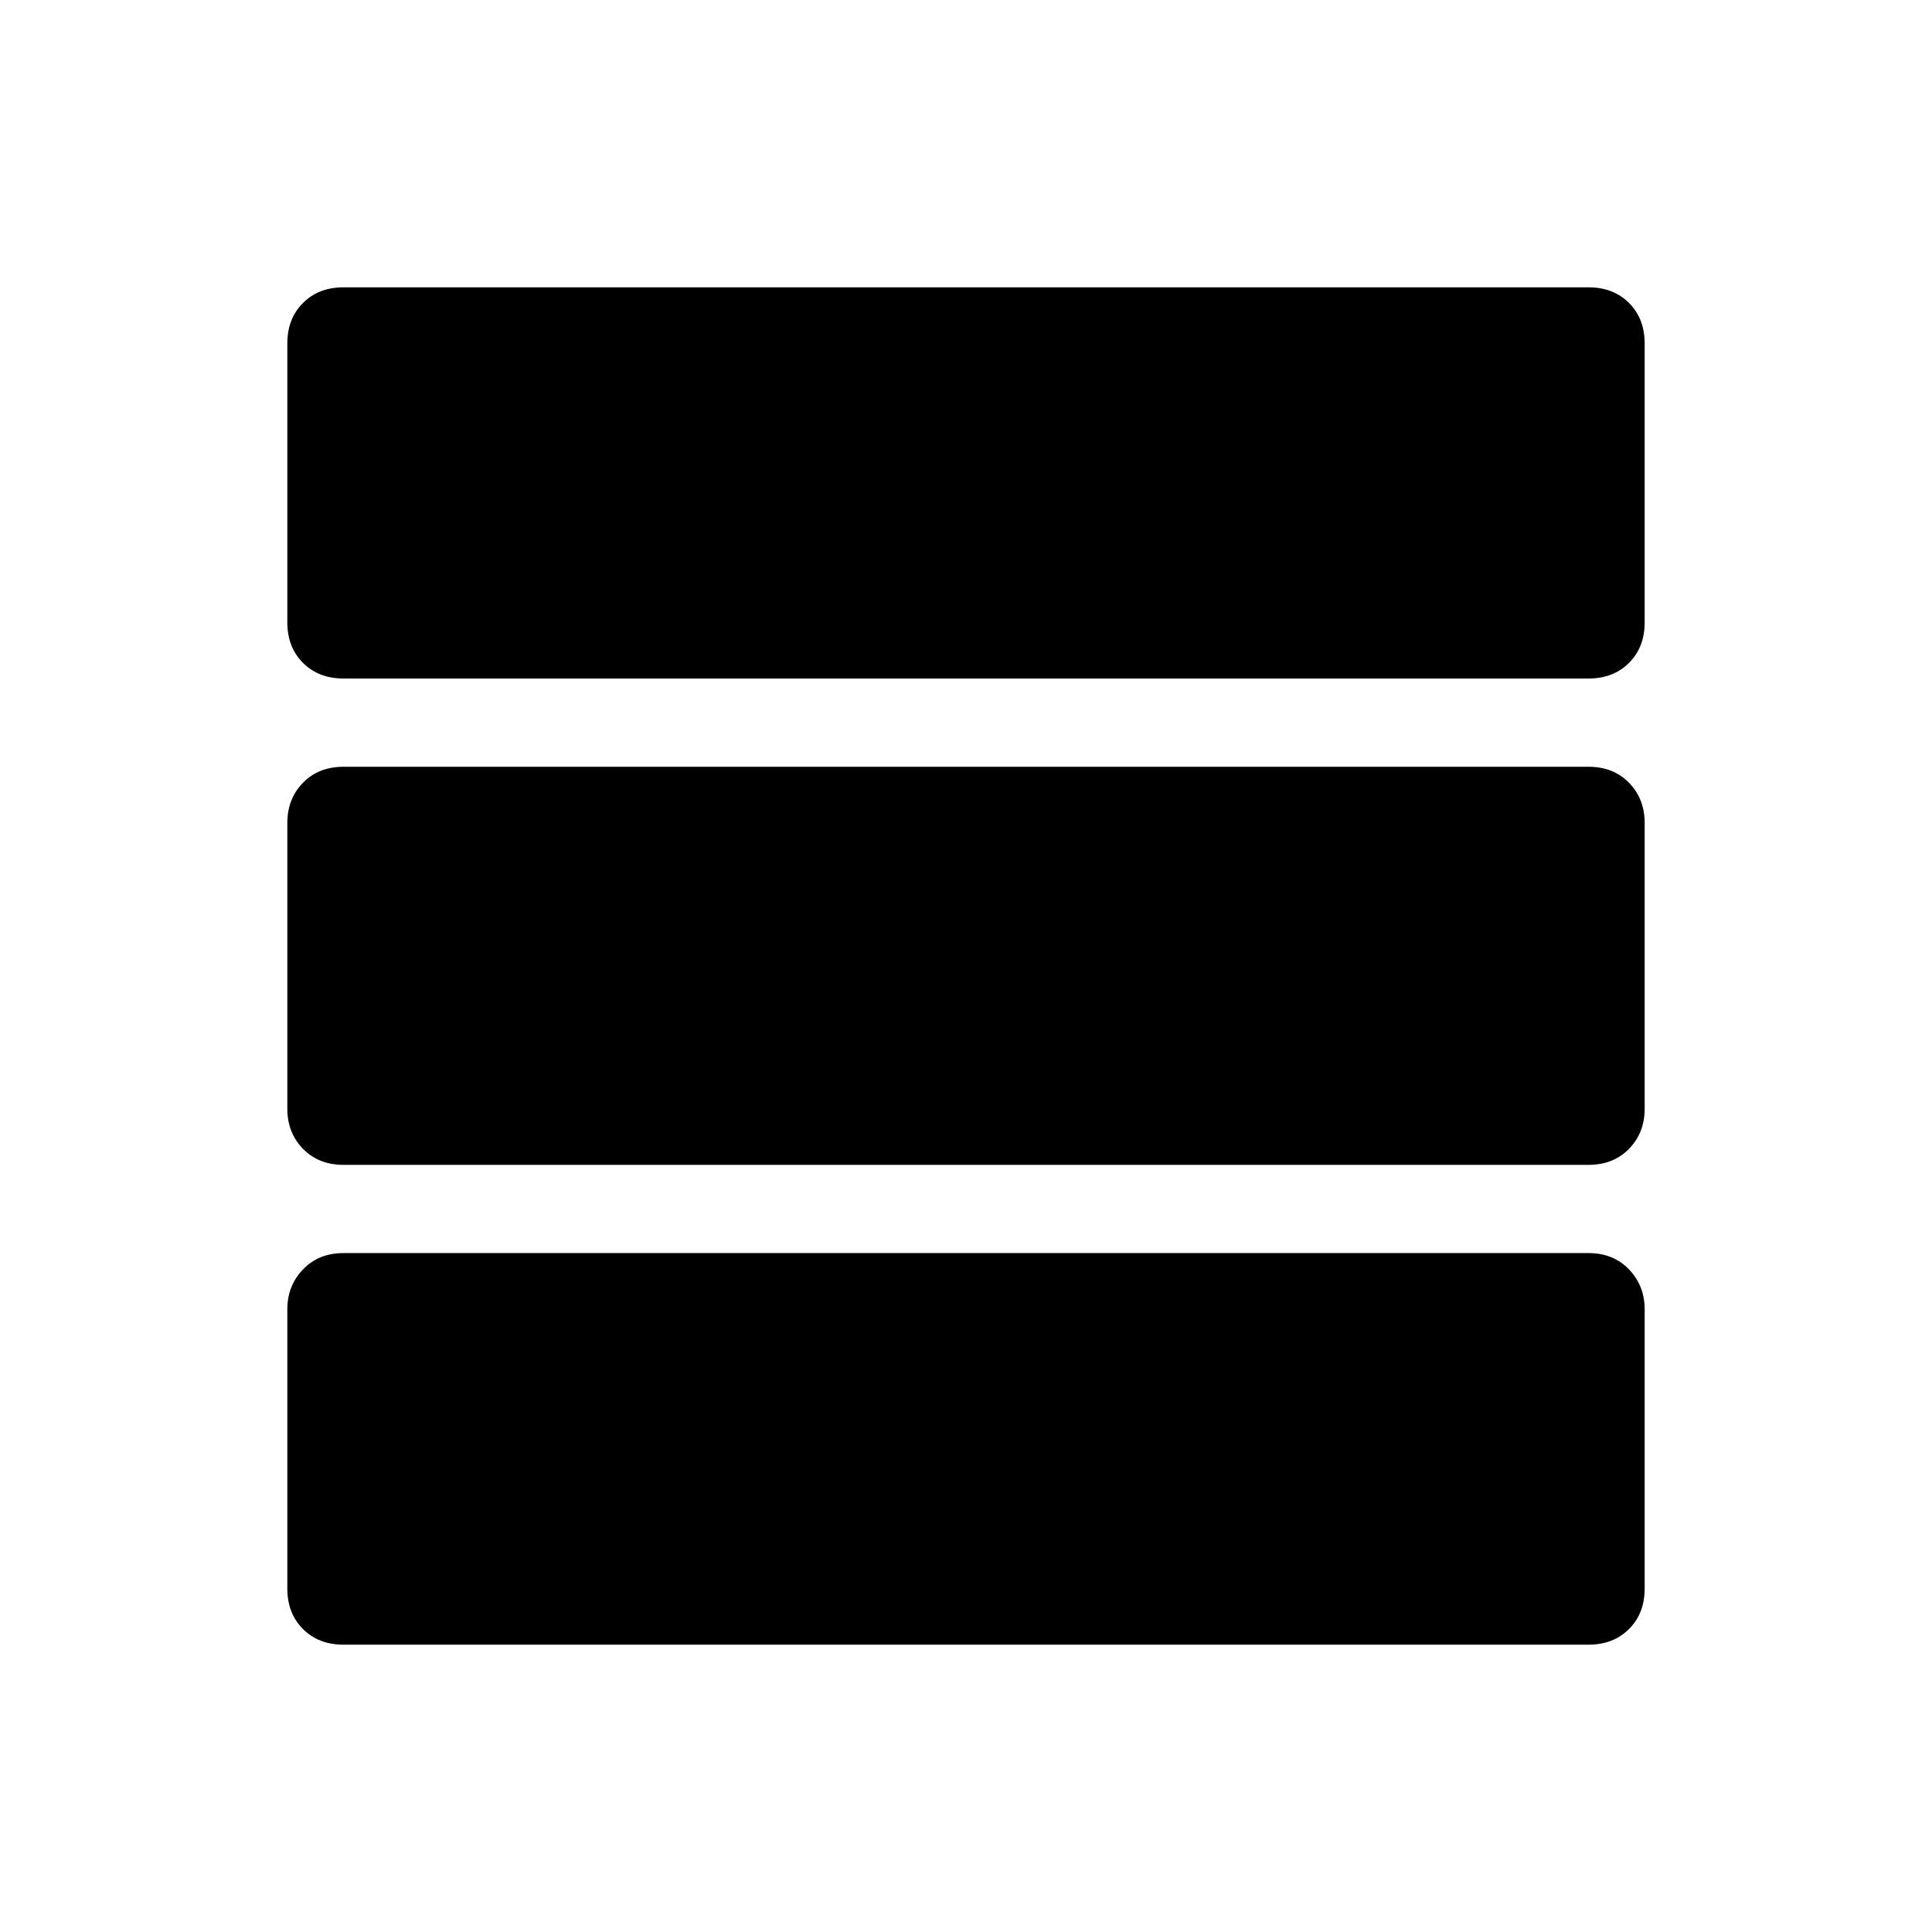 <svg xmlns="http://www.w3.org/2000/svg" height="48" viewBox="0 -960 960 960" width="48"><path d="M170.69-142.77q-12.37 0-20.14-7.78-7.78-7.77-7.78-20.14v-138.73q0-11.68 7.78-19.8 7.77-8.13 20.14-8.13h618.62q12.37 0 20.14 8.13 7.78 8.12 7.78 19.8v138.73q0 12.37-7.78 20.14-7.77 7.78-20.14 7.78H170.69Zm0-238.42q-12.37 0-20.14-7.97-7.78-7.96-7.78-19.96v-141.96q0-11.99 7.78-19.96 7.77-7.96 20.14-7.96h618.62q12.37 0 20.14 7.96 7.78 7.97 7.78 19.96v141.96q0 12-7.78 19.96-7.77 7.97-20.14 7.97H170.69Zm0-241.66q-12.37 0-20.14-7.77-7.78-7.78-7.78-20.15v-138.54q0-12.37 7.78-20.14 7.77-7.78 20.14-7.78h618.62q12.37 0 20.14 7.78 7.78 7.77 7.78 20.14v138.54q0 12.37-7.78 20.15-7.77 7.77-20.14 7.77H170.69Z"/></svg>